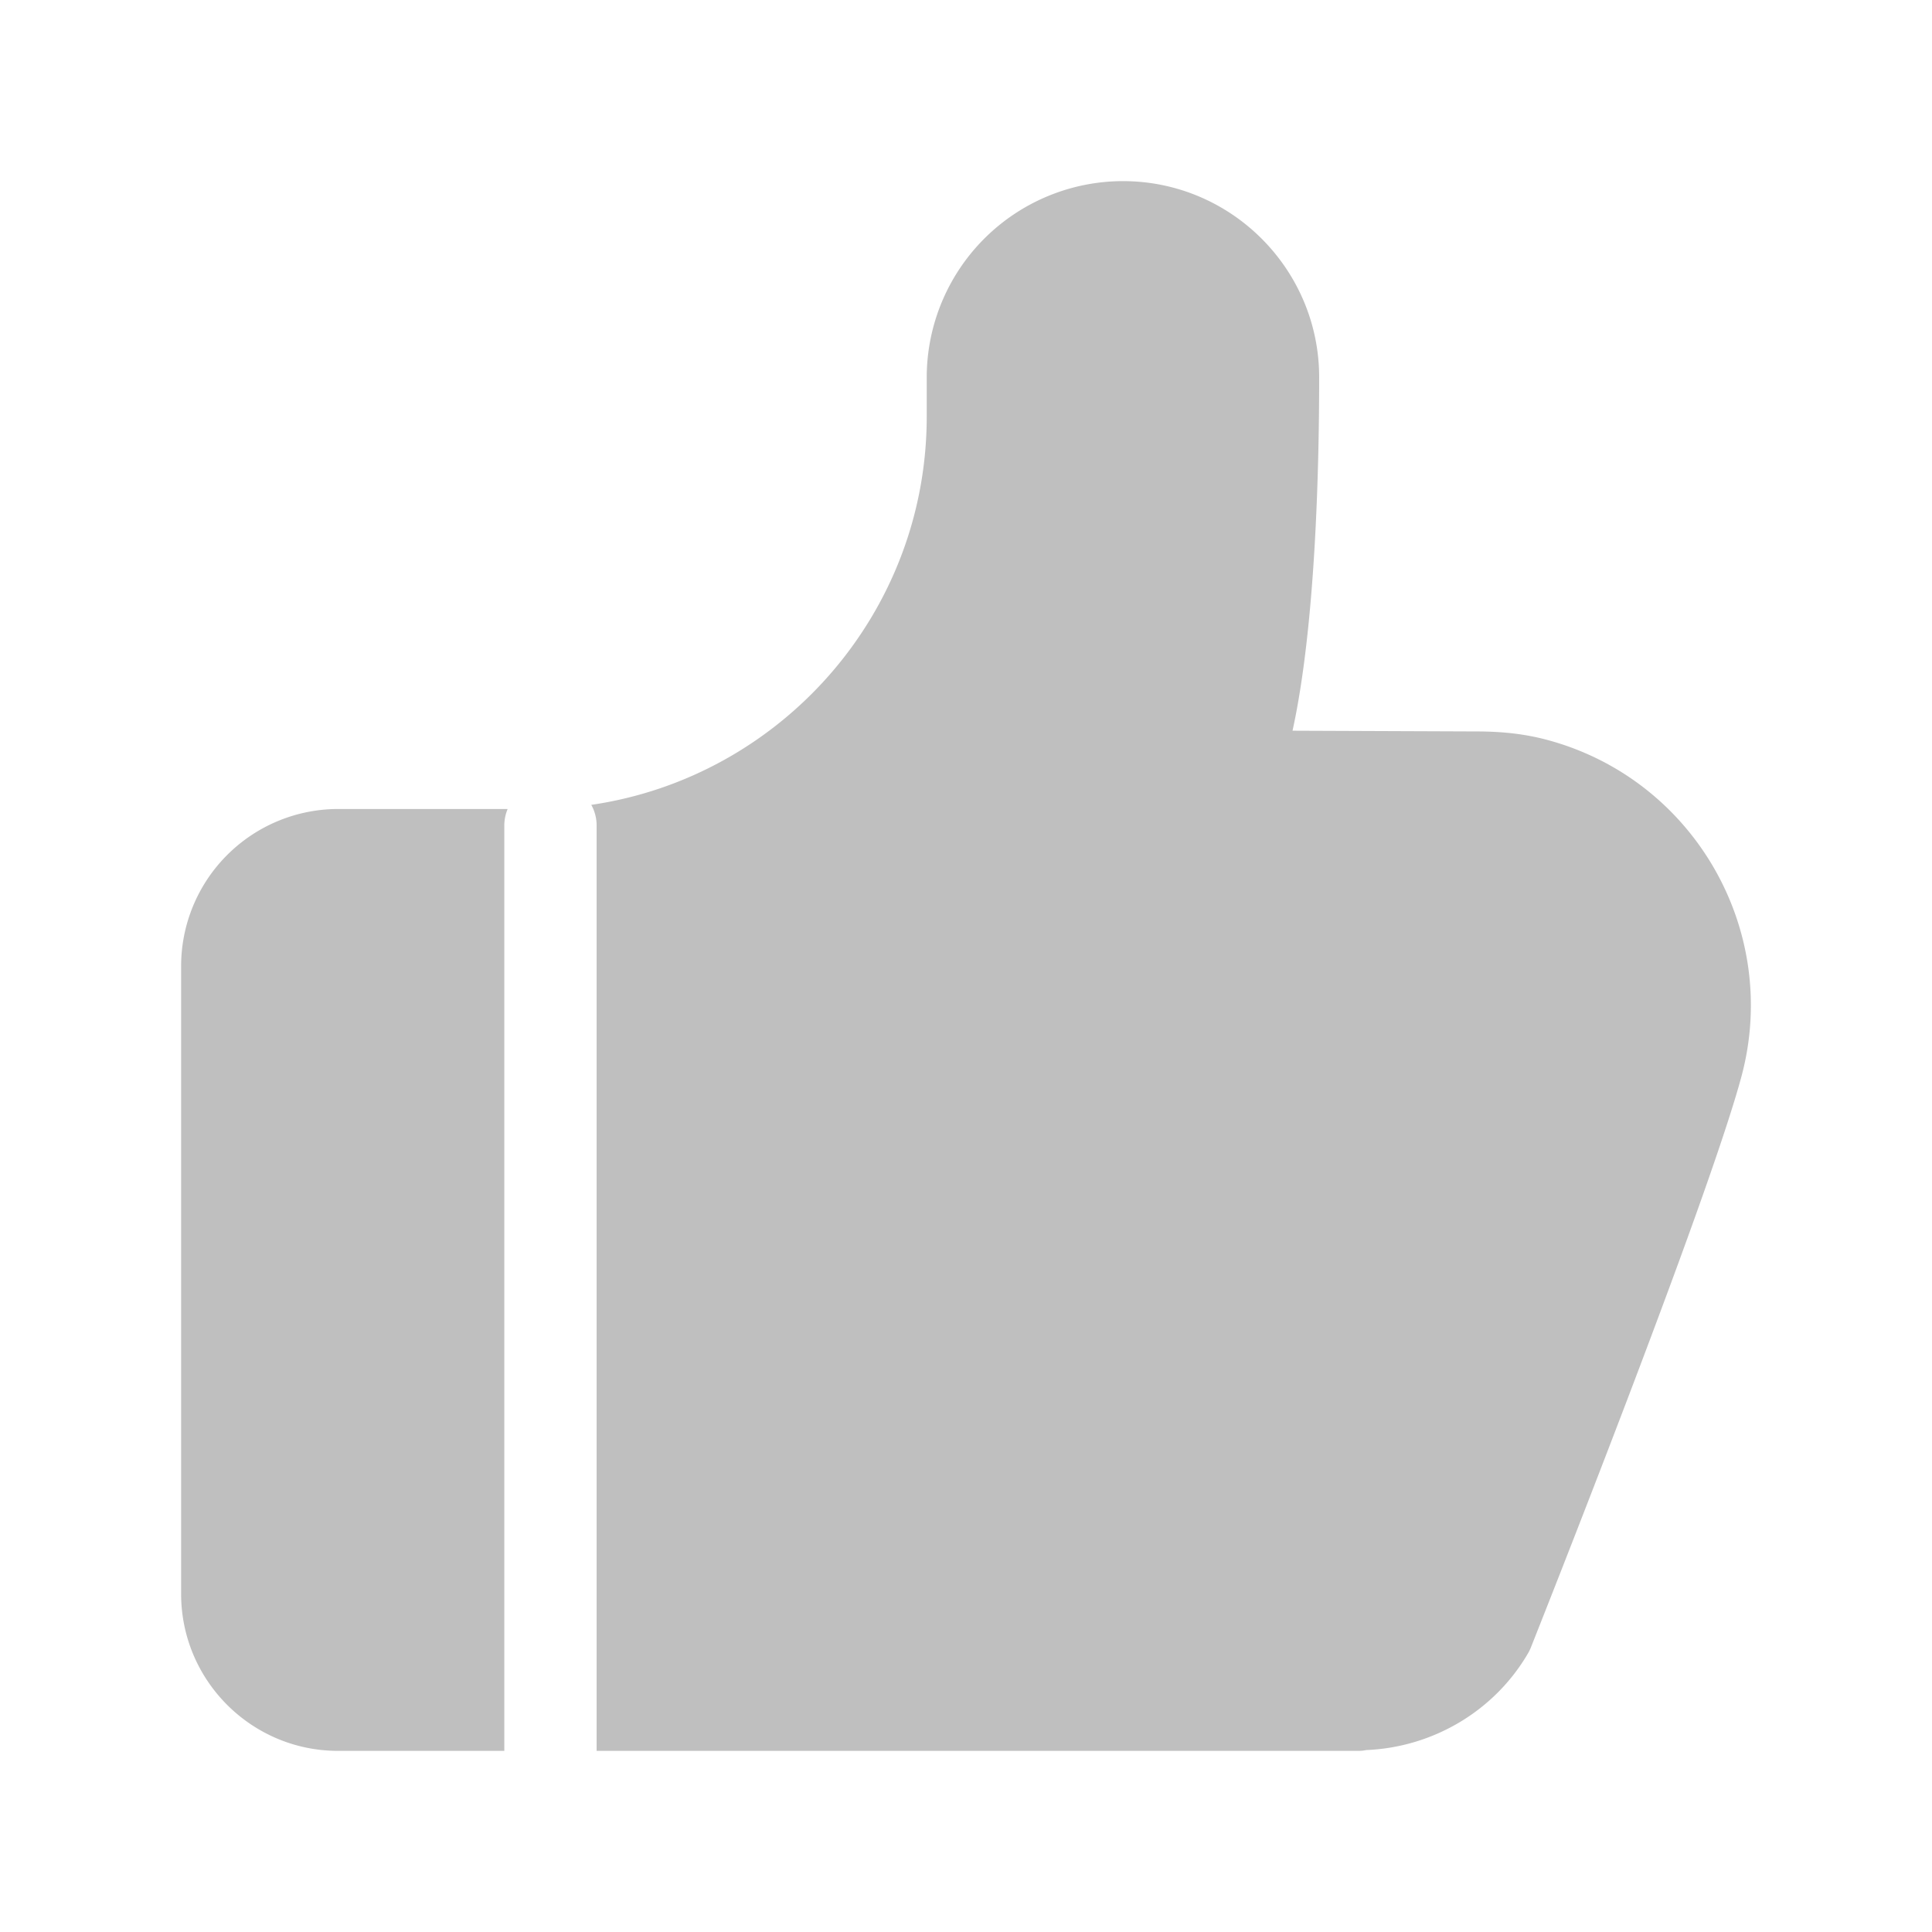 <?xml version="1.0" standalone="no"?><!DOCTYPE svg PUBLIC "-//W3C//DTD SVG 1.1//EN" "http://www.w3.org/Graphics/SVG/1.1/DTD/svg11.dtd"><svg t="1582178050586" class="icon" viewBox="0 0 1024 1024" version="1.1" xmlns="http://www.w3.org/2000/svg" p-id="2888" xmlns:xlink="http://www.w3.org/1999/xlink" width="256" height="256"><defs><style type="text/css"></style></defs><path d="M316.24 928h403.744c1.424 0 2.816-0.144 4.16-0.432 35.584-1.456 68.208-20.944 85.904-51.568 0.496-0.88 0.944-1.792 1.312-2.72 3.808-9.6 93.696-235.808 111.664-302.8 20.784-77.536-25.408-157.536-102.992-178.32-11.376-3.056-23.36-4.48-37.568-4.48l-97.392-0.384c12.08-55.168 14.112-137.952 14.112-187.296 0-57.36-46.672-104-104-104a104.112 104.112 0 0 0-104 104v20.8c0 104.432-77.376 191.104-177.792 205.792 1.856 3.328 2.832 7.088 2.832 10.912V928z m-137.056 0h88.112V437.504c0-3.072 0.64-6.016 1.76-8.72H179.2A83.28 83.28 0 0 0 96 512v332.8c0 45.888 37.296 83.2 83.2 83.2z" fill="#bfbfbf" p-id="2889"></path></svg>